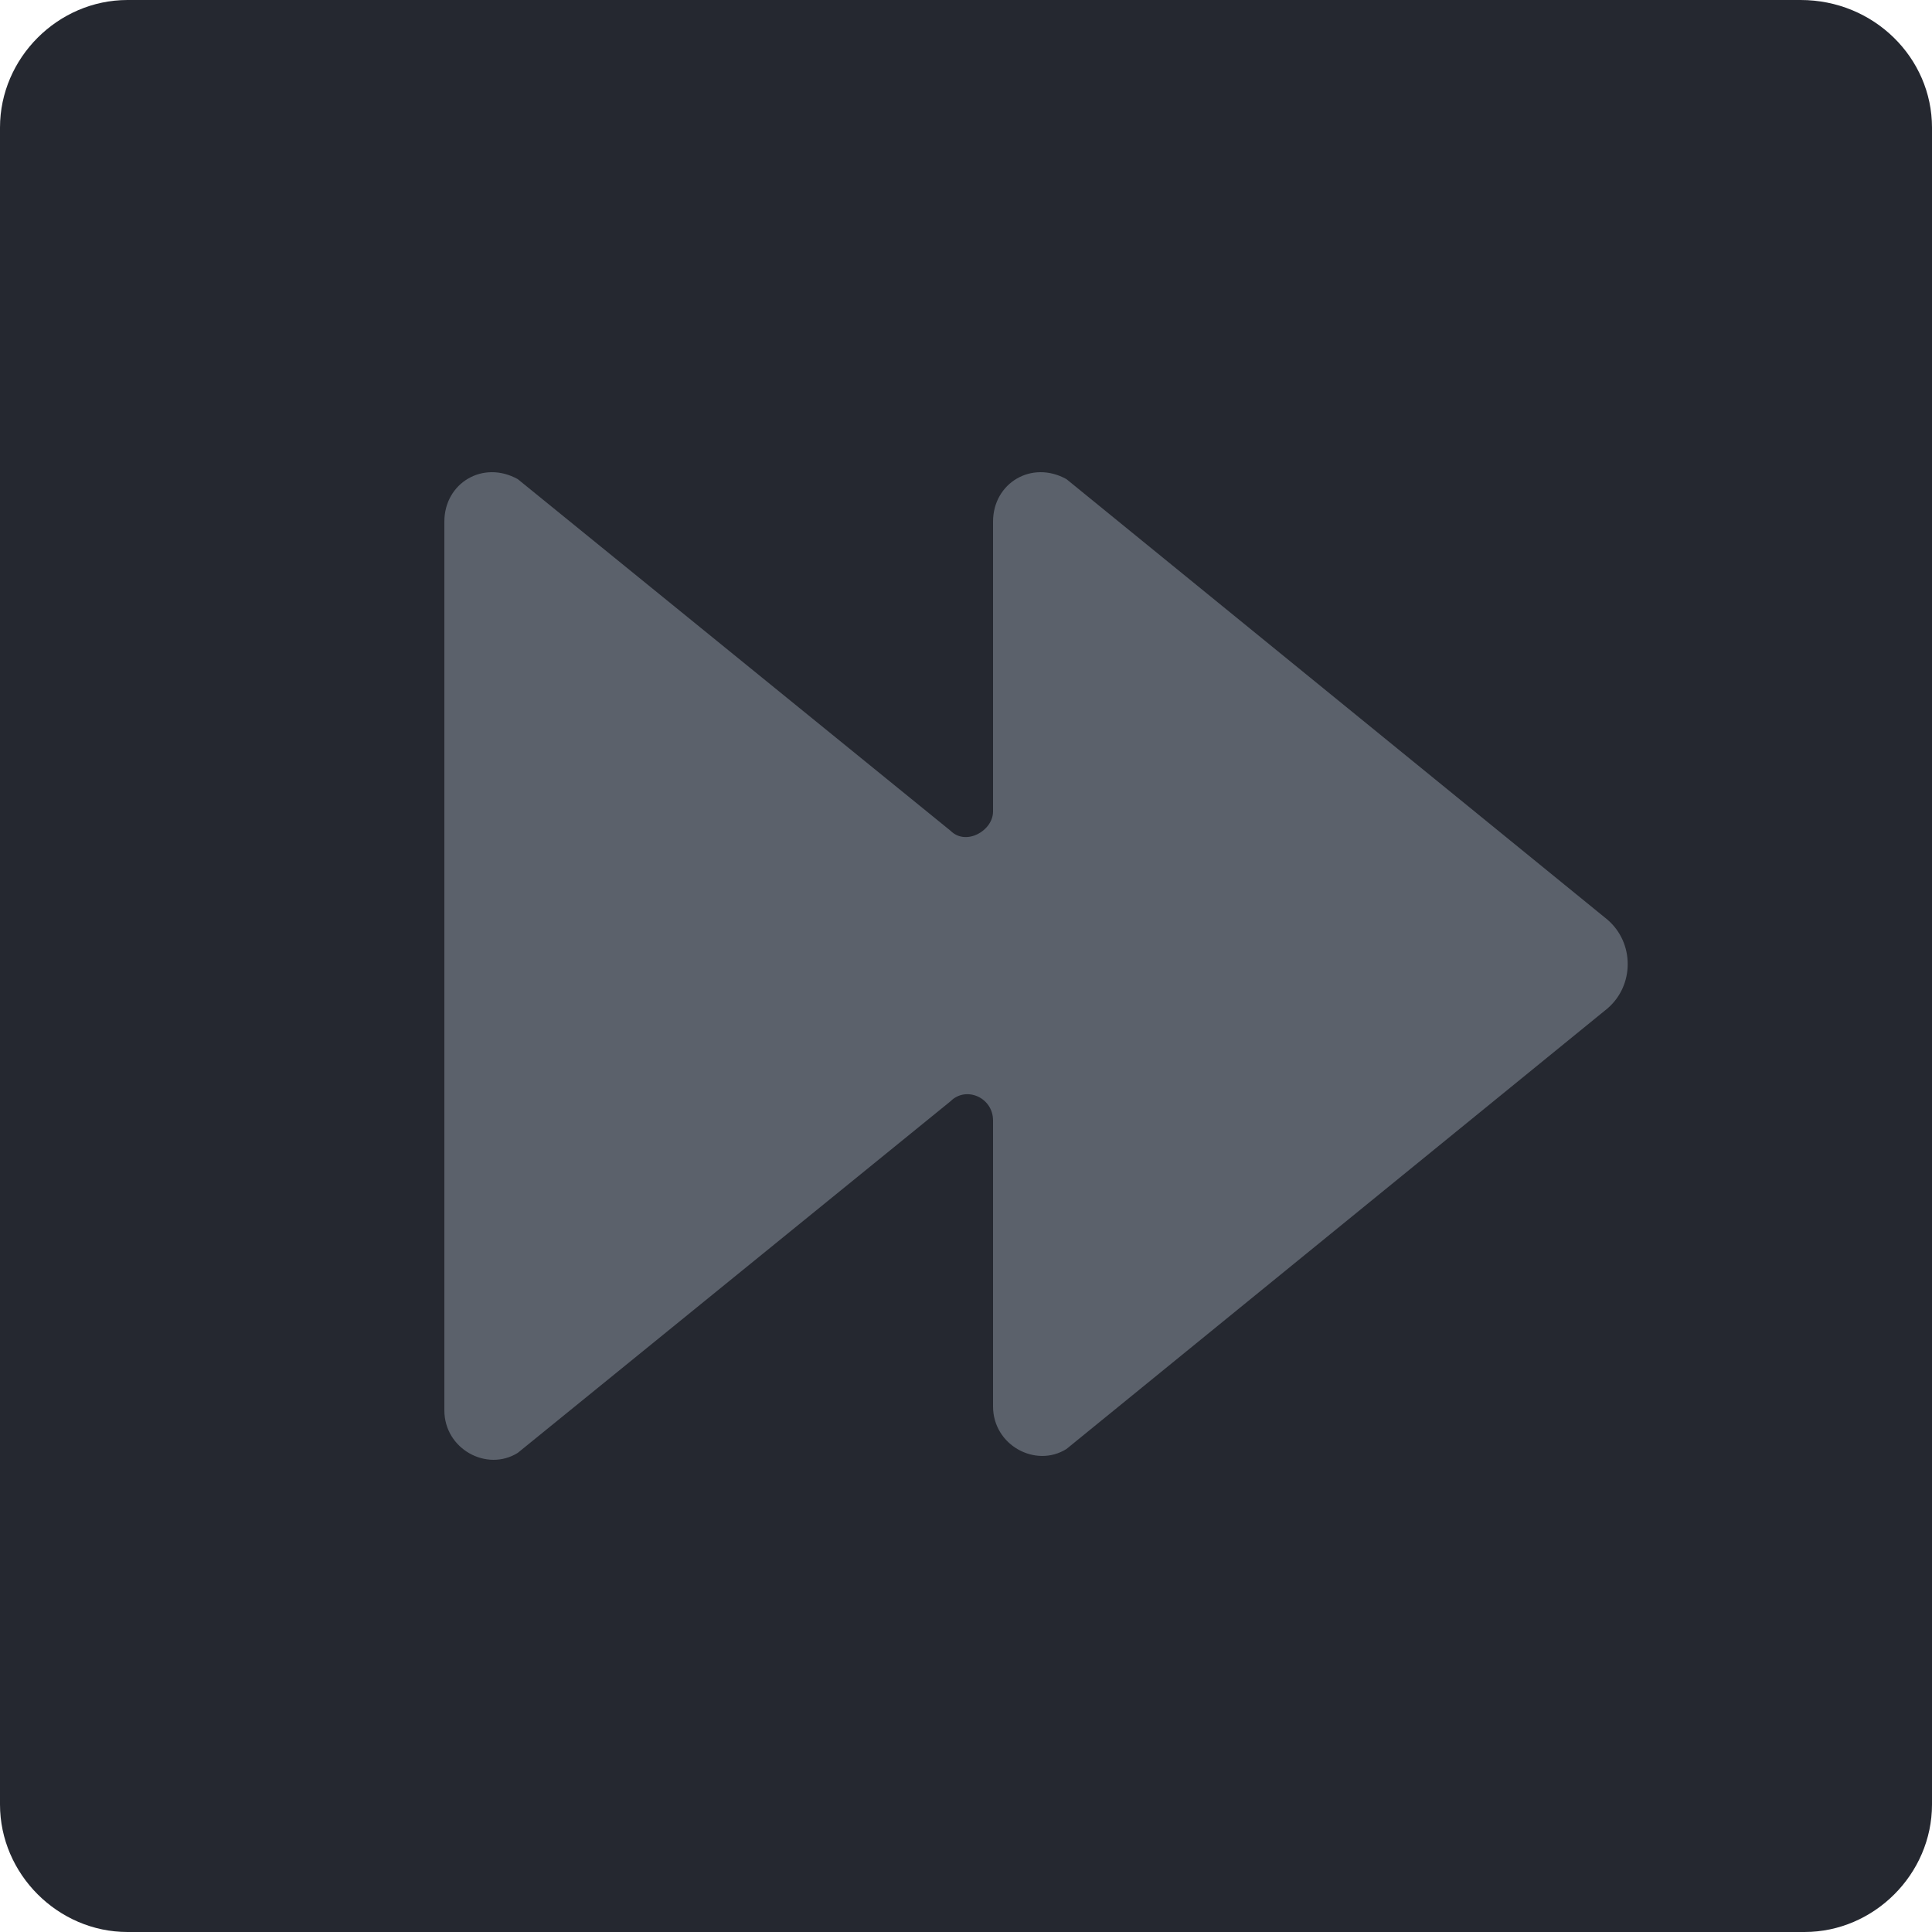 <?xml version="1.0" encoding="utf-8"?>
<!-- Generator: Adobe Illustrator 21.1.0, SVG Export Plug-In . SVG Version: 6.00 Build 0)  -->
<svg version="1.1" id="Layer_1" xmlns="http://www.w3.org/2000/svg" xmlns:xlink="http://www.w3.org/1999/xlink" x="0px" y="0px"
	 viewBox="0 0 50 50" style="enable-background:new 0 0 50 50;" xml:space="preserve">
<style type="text/css">
	.st0{fill:#252830;}
	.st1{fill:#5B616B;}
</style>
<g id="NextFrameButton">
	<g>
		<path class="st0" d="M50,46.7c0,1.8-1.5,3.3-3.3,3.3H3.3C1.5,50,0,48.5,0,46.7V3.3C0,1.5,1.5,0,3.3,0h43.3C48.5,0,50,1.5,50,3.3
			V46.7z"/>
		<path class="st1" d="M41.6,23.8c0.7,0.6,0.7,1.7,0,2.3l-14,11.4c-0.8,0.5-1.9-0.1-1.9-1.1V29c0-0.6-0.7-0.9-1.1-0.5l-11.2,9.1
			c-0.8,0.5-1.9-0.1-1.9-1.1v-23c0-1,1-1.6,1.9-1.1l11.2,9.1c0.4,0.4,1.1,0,1.1-0.5v-7.5c0-1,1-1.6,1.9-1.1L41.6,23.8z"/>
	</g>
</g>
<g id="Layer_1_1_">
</g>
</svg>
